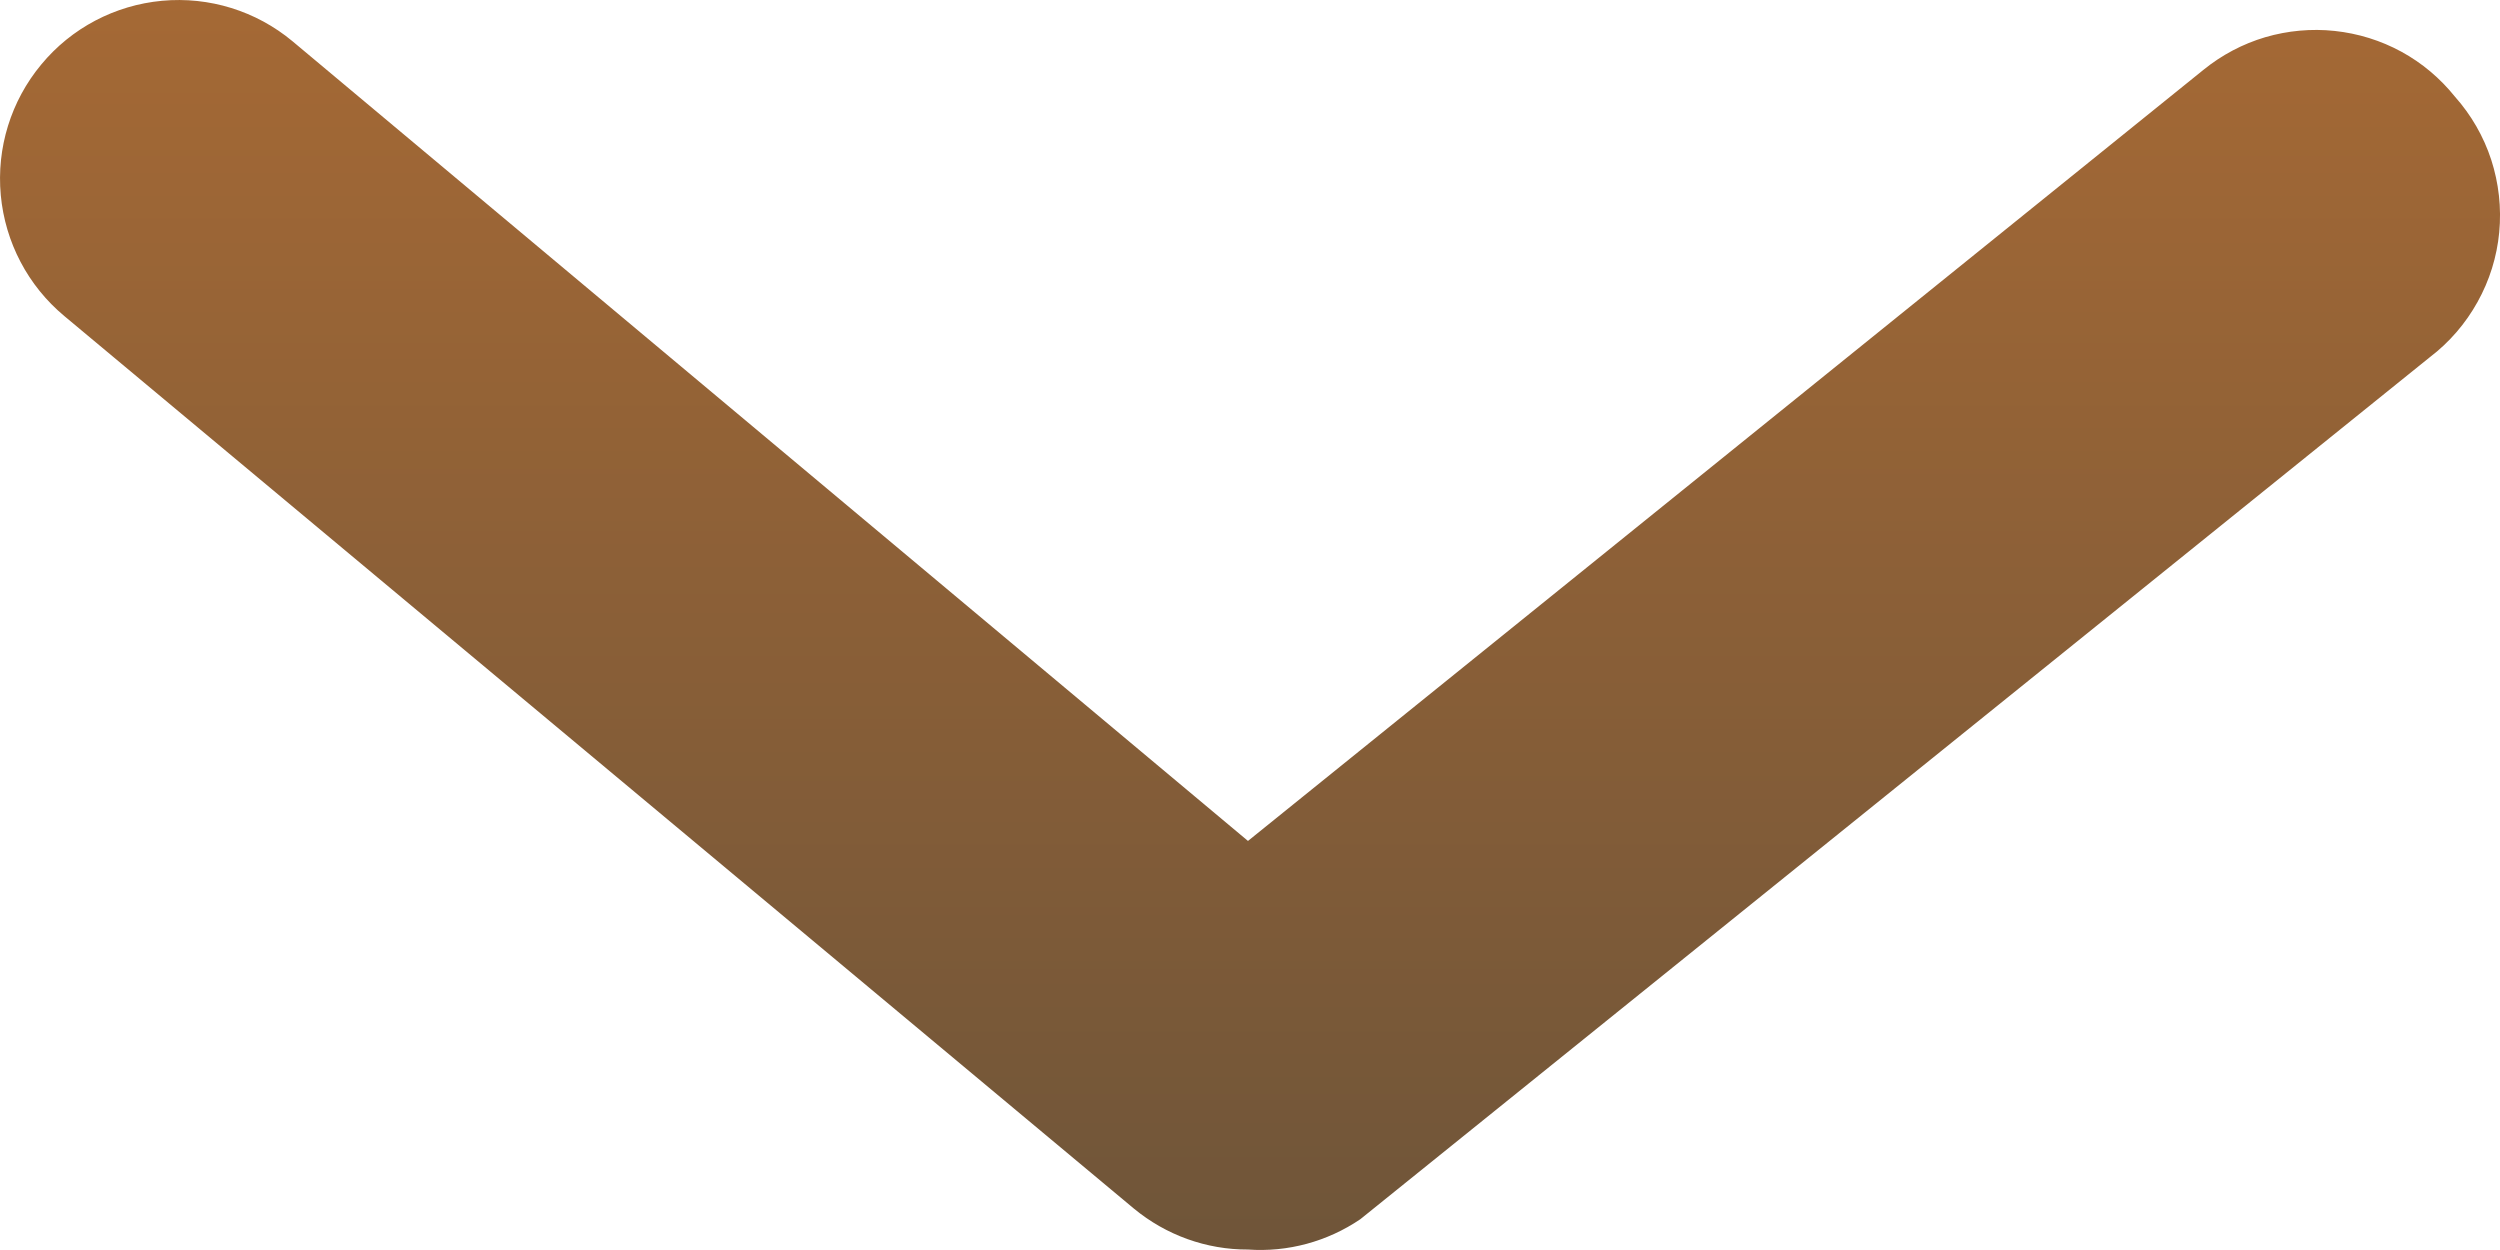 <svg width="16" height="8" viewBox="0 0 16 8" fill="none" xmlns="http://www.w3.org/2000/svg">
<path d="M7.987 7.997C7.721 7.998 7.463 7.905 7.257 7.735L0.412 2.023C0.179 1.829 0.033 1.551 0.005 1.249C-0.023 0.947 0.07 0.646 0.264 0.413C0.457 0.179 0.736 0.033 1.037 0.005C1.339 -0.023 1.639 0.07 1.872 0.264L7.987 5.382L14.102 0.447C14.219 0.352 14.353 0.281 14.498 0.238C14.642 0.196 14.793 0.182 14.942 0.198C15.092 0.214 15.237 0.259 15.369 0.331C15.501 0.403 15.617 0.501 15.711 0.618C15.816 0.736 15.895 0.873 15.944 1.023C15.992 1.172 16.01 1.33 15.995 1.487C15.98 1.644 15.933 1.795 15.856 1.933C15.78 2.07 15.676 2.191 15.551 2.286L8.706 7.803C8.495 7.946 8.242 8.015 7.987 7.997Z" fill="url(#paint0_linear_70_10012)"/>
<defs>
<linearGradient id="paint0_linear_70_10012" x1="8" y1="0" x2="8" y2="8" gradientUnits="userSpaceOnUse">
<stop stop-color="#A56935"/>
<stop offset="1" stop-color="#6F5539"/>
</linearGradient>
</defs>
</svg>
